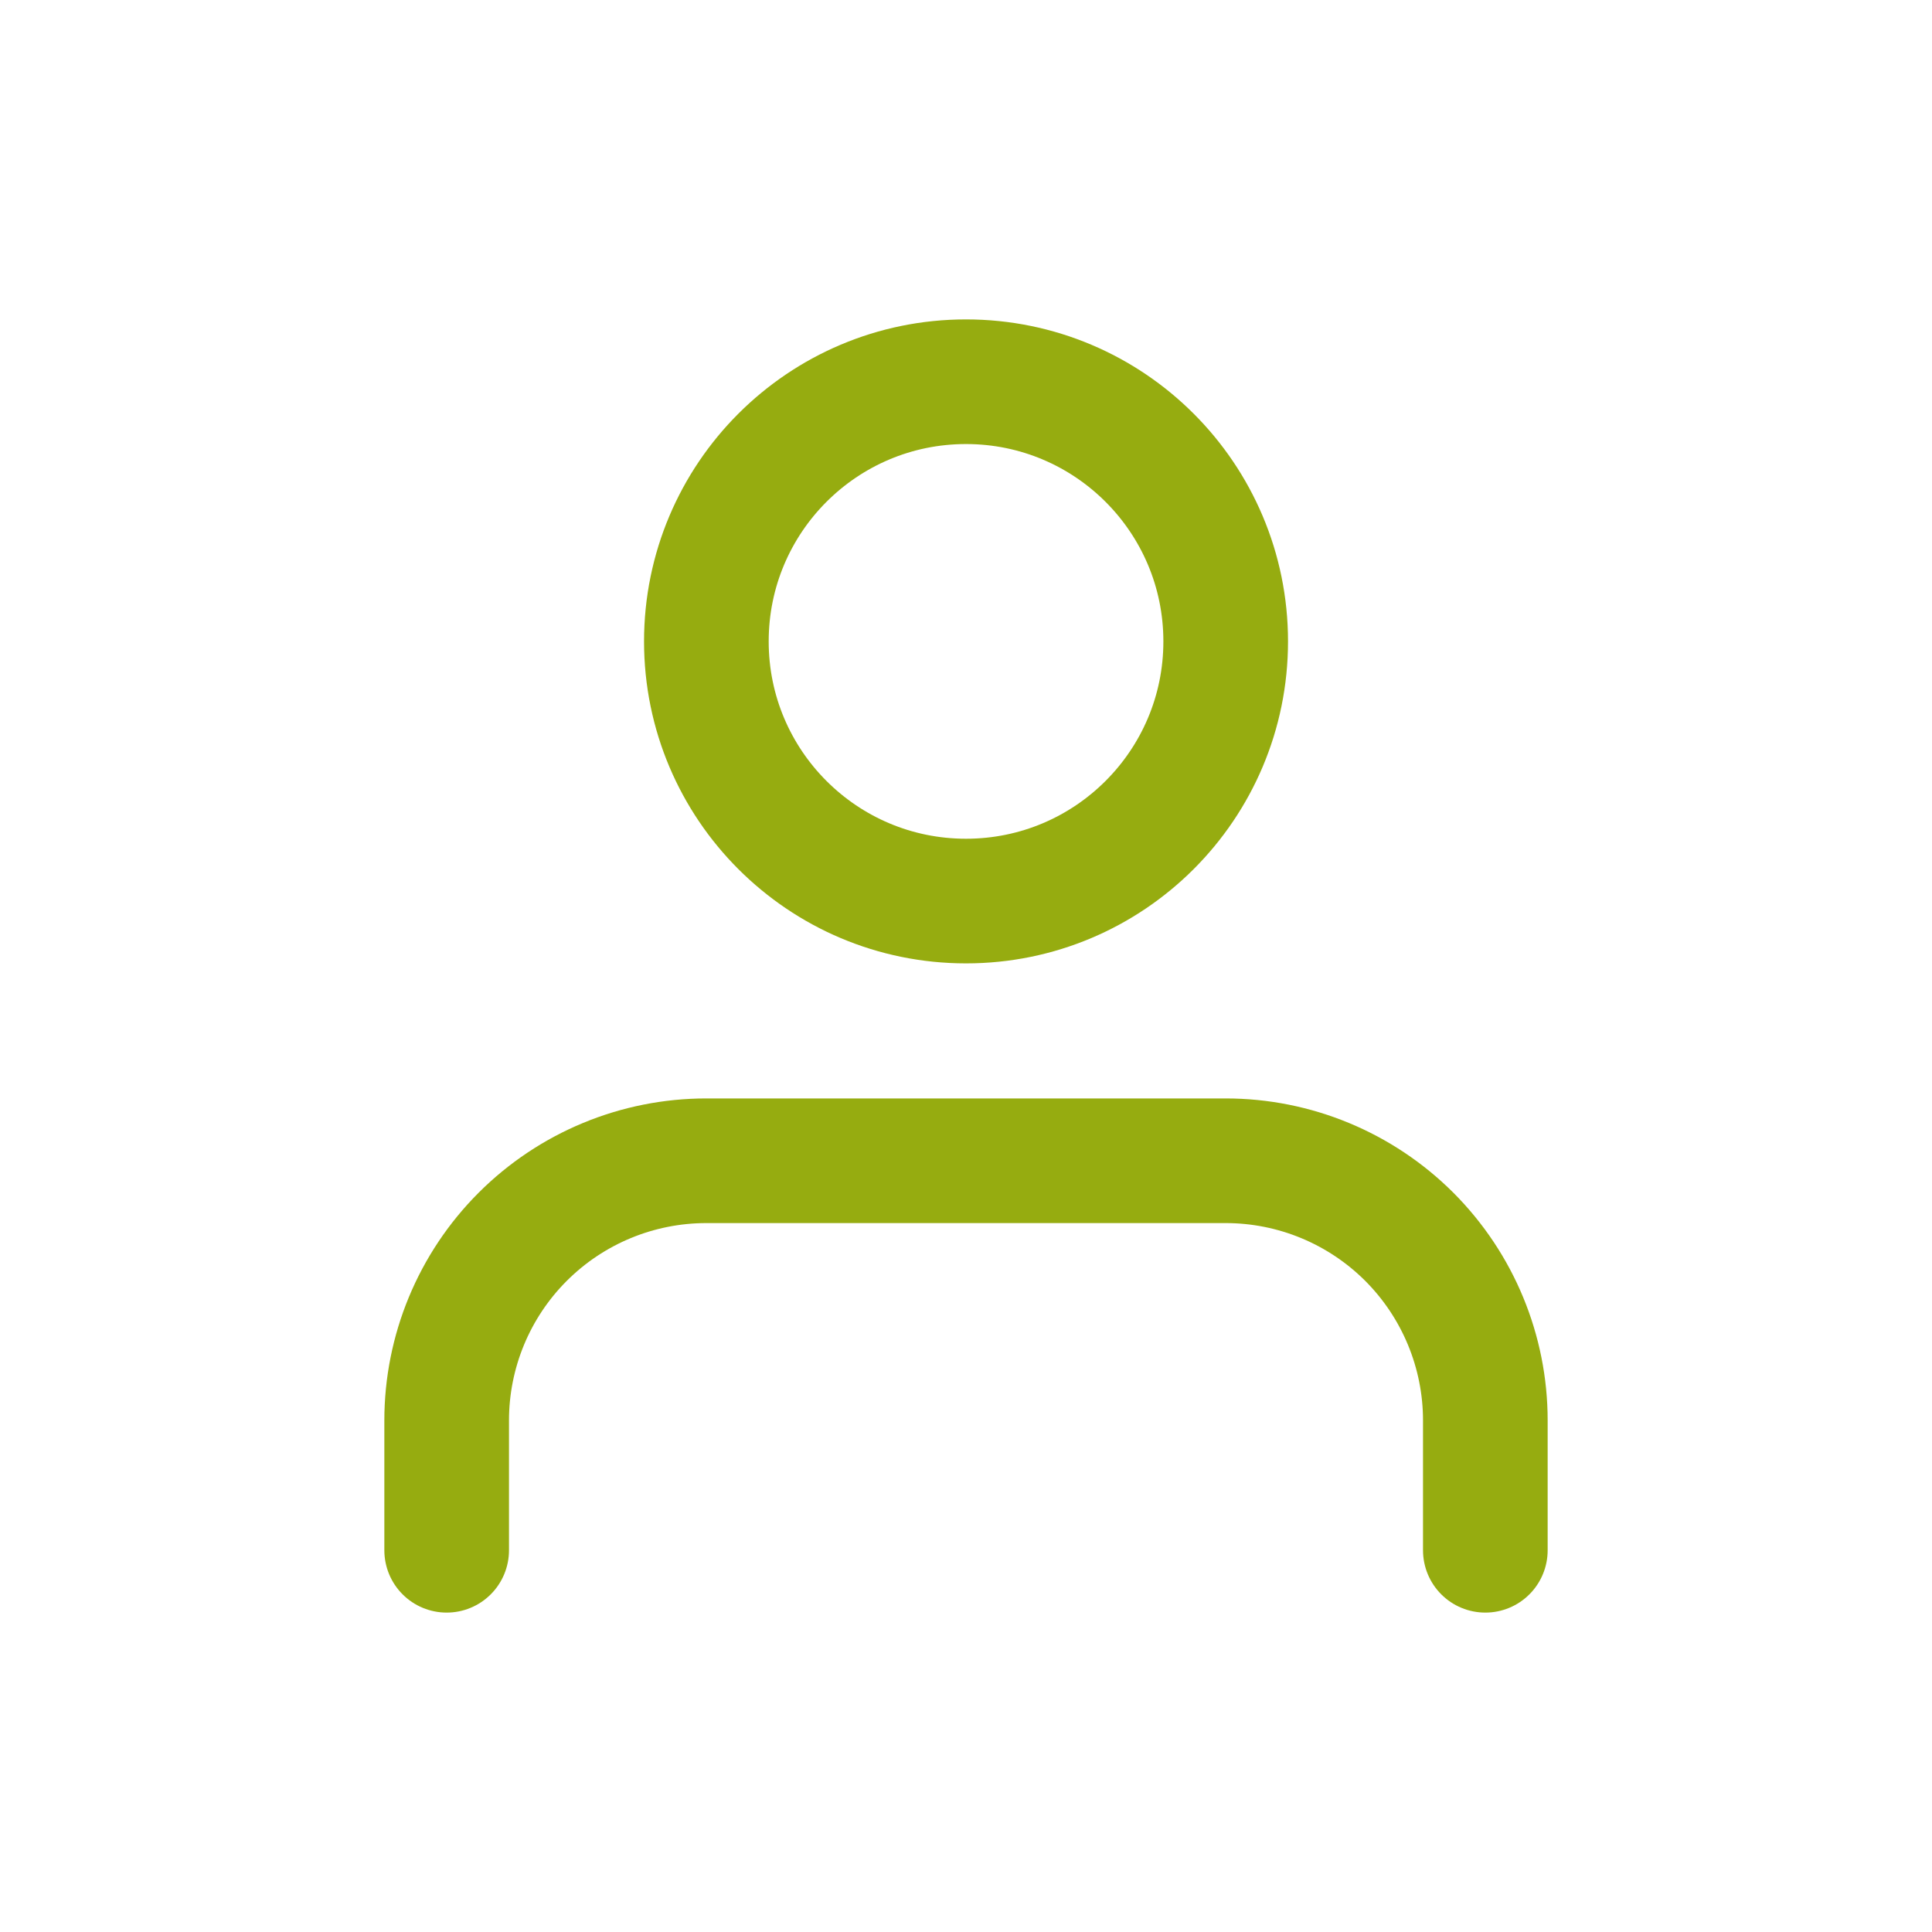 <svg width="31" height="31" viewBox="0 0 31 31" fill="none" xmlns="http://www.w3.org/2000/svg">
<path d="M23.833 24.875V22.792C23.833 21.687 23.394 20.627 22.613 19.845C21.831 19.064 20.772 18.625 19.666 18.625H11.333C10.228 18.625 9.168 19.064 8.387 19.845C7.605 20.627 7.167 21.687 7.167 22.792V24.875" stroke="#96AC10" stroke-width="2" stroke-linecap="round" stroke-linejoin="round"/>
<path d="M15.5 14.458C17.801 14.458 19.667 12.593 19.667 10.292C19.667 7.99 17.801 6.125 15.5 6.125C13.199 6.125 11.334 7.99 11.334 10.292C11.334 12.593 13.199 14.458 15.5 14.458Z" stroke="#96AC10" stroke-width="2" stroke-linecap="round" stroke-linejoin="round"/>
</svg>
